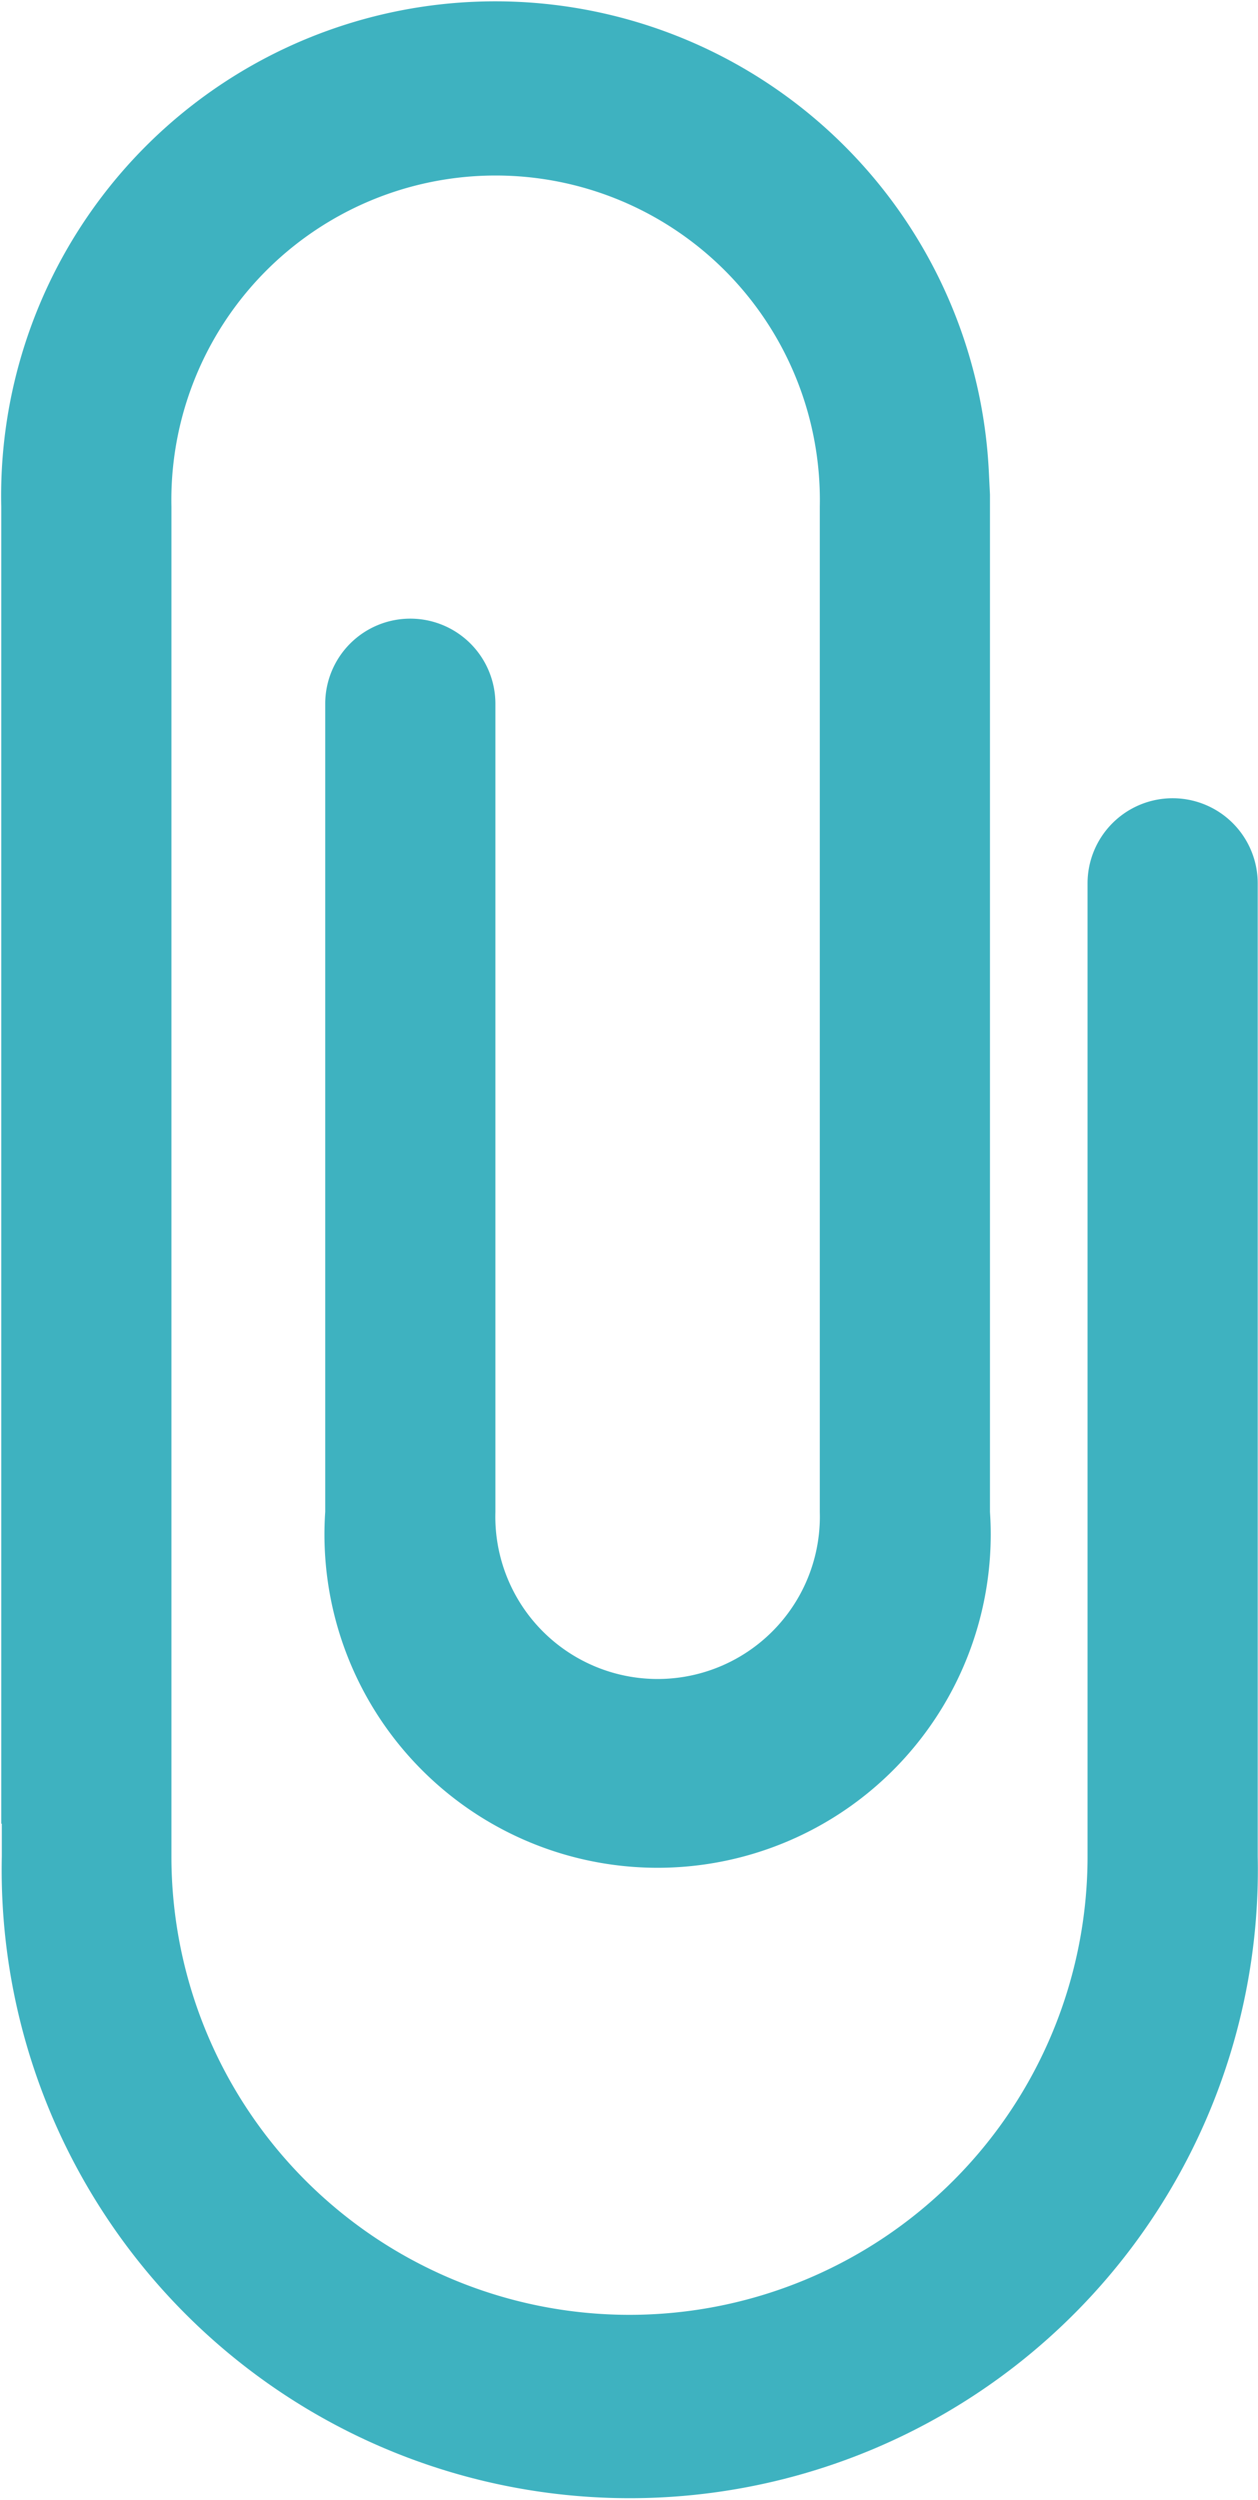 <svg xmlns="http://www.w3.org/2000/svg" width="9.063" height="18" viewBox="0 0 9.063 18">
  <defs>
    <style>
      .cls-1 {
        fill: #3eb2c0;
        fill-rule: evenodd;
      }
    </style>
  </defs>
  <path id="파일첨부아이콘" class="cls-1" d="M813.54,426.13v-9.482a3.56,3.56,0,0,1,7.115-.25l0.008,0.163v7.324a2.4,2.4,0,1,1-4.789,0v-5.818a0.613,0.613,0,1,1,1.226,0v5.818a1.169,1.169,0,1,0,2.337,0v-7.237a2.336,2.336,0,1,0-4.671,0v9.718a3.3,3.3,0,1,0,6.6,0V419.36a0.613,0.613,0,1,1,1.226,0v7.006a4.525,4.525,0,1,1-9.048,0V426.13Z" transform="translate(-813.531 -413)"/>
</svg>

